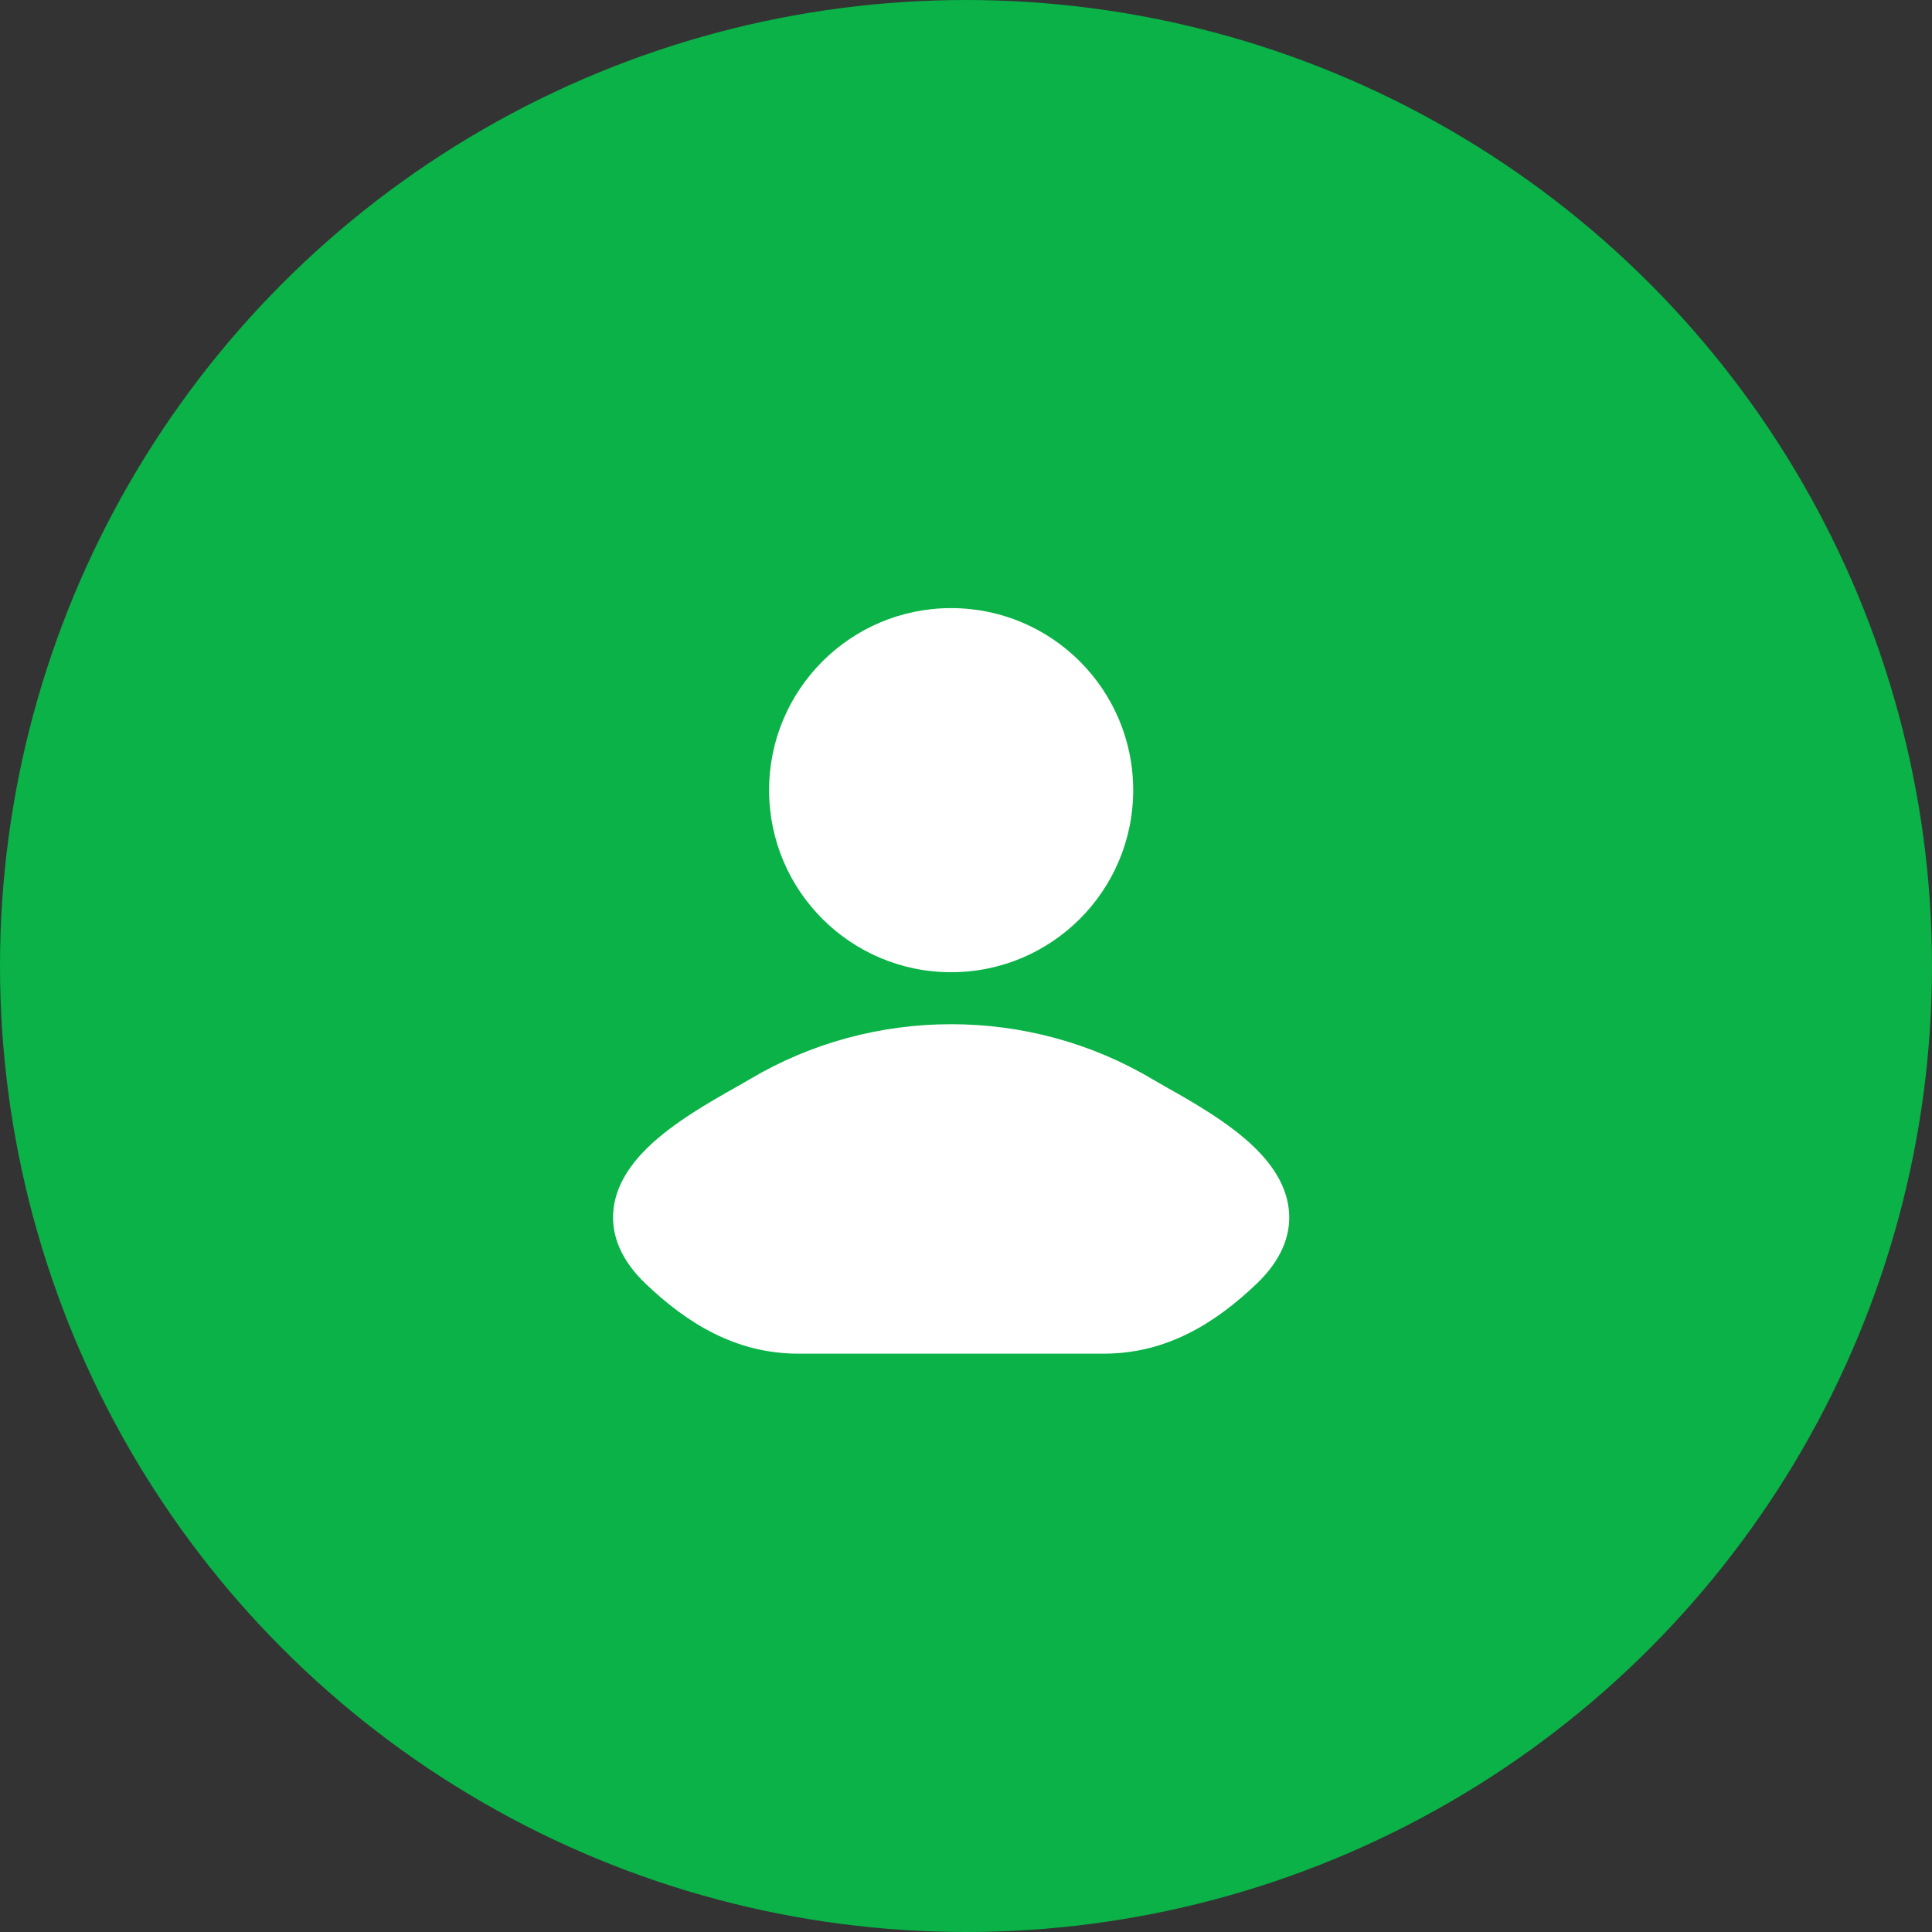 <svg width="65" height="65" viewBox="0 0 65 65" fill="none" xmlns="http://www.w3.org/2000/svg">
<rect x="0" y="0" width="65" height="65" fill="#333333" stroke="none"/>
<circle cx="32.5" cy="32.5" r="32.5" fill="#0AB247"/>
<path d="M38.774 36.31C38.91 36.391 39.077 36.486 39.267 36.593C40.099 37.062 41.356 37.771 42.217 38.614C42.756 39.141 43.267 39.836 43.36 40.687C43.459 41.592 43.065 42.442 42.272 43.196C40.906 44.498 39.266 45.542 37.144 45.542L26.856 45.542C24.735 45.542 23.095 44.498 21.728 43.196C20.936 42.442 20.541 41.592 20.64 40.687C20.733 39.836 21.245 39.141 21.783 38.614C22.645 37.771 23.902 37.062 24.733 36.593C24.923 36.486 25.091 36.391 25.226 36.31C29.373 33.841 34.628 33.841 38.774 36.31Z" fill="white"/>
<path d="M25.875 26.584C25.875 23.201 28.617 20.459 32 20.459C35.383 20.459 38.125 23.201 38.125 26.584C38.125 29.966 35.383 32.709 32 32.709C28.617 32.709 25.875 29.966 25.875 26.584Z" fill="white"/>
</svg>
